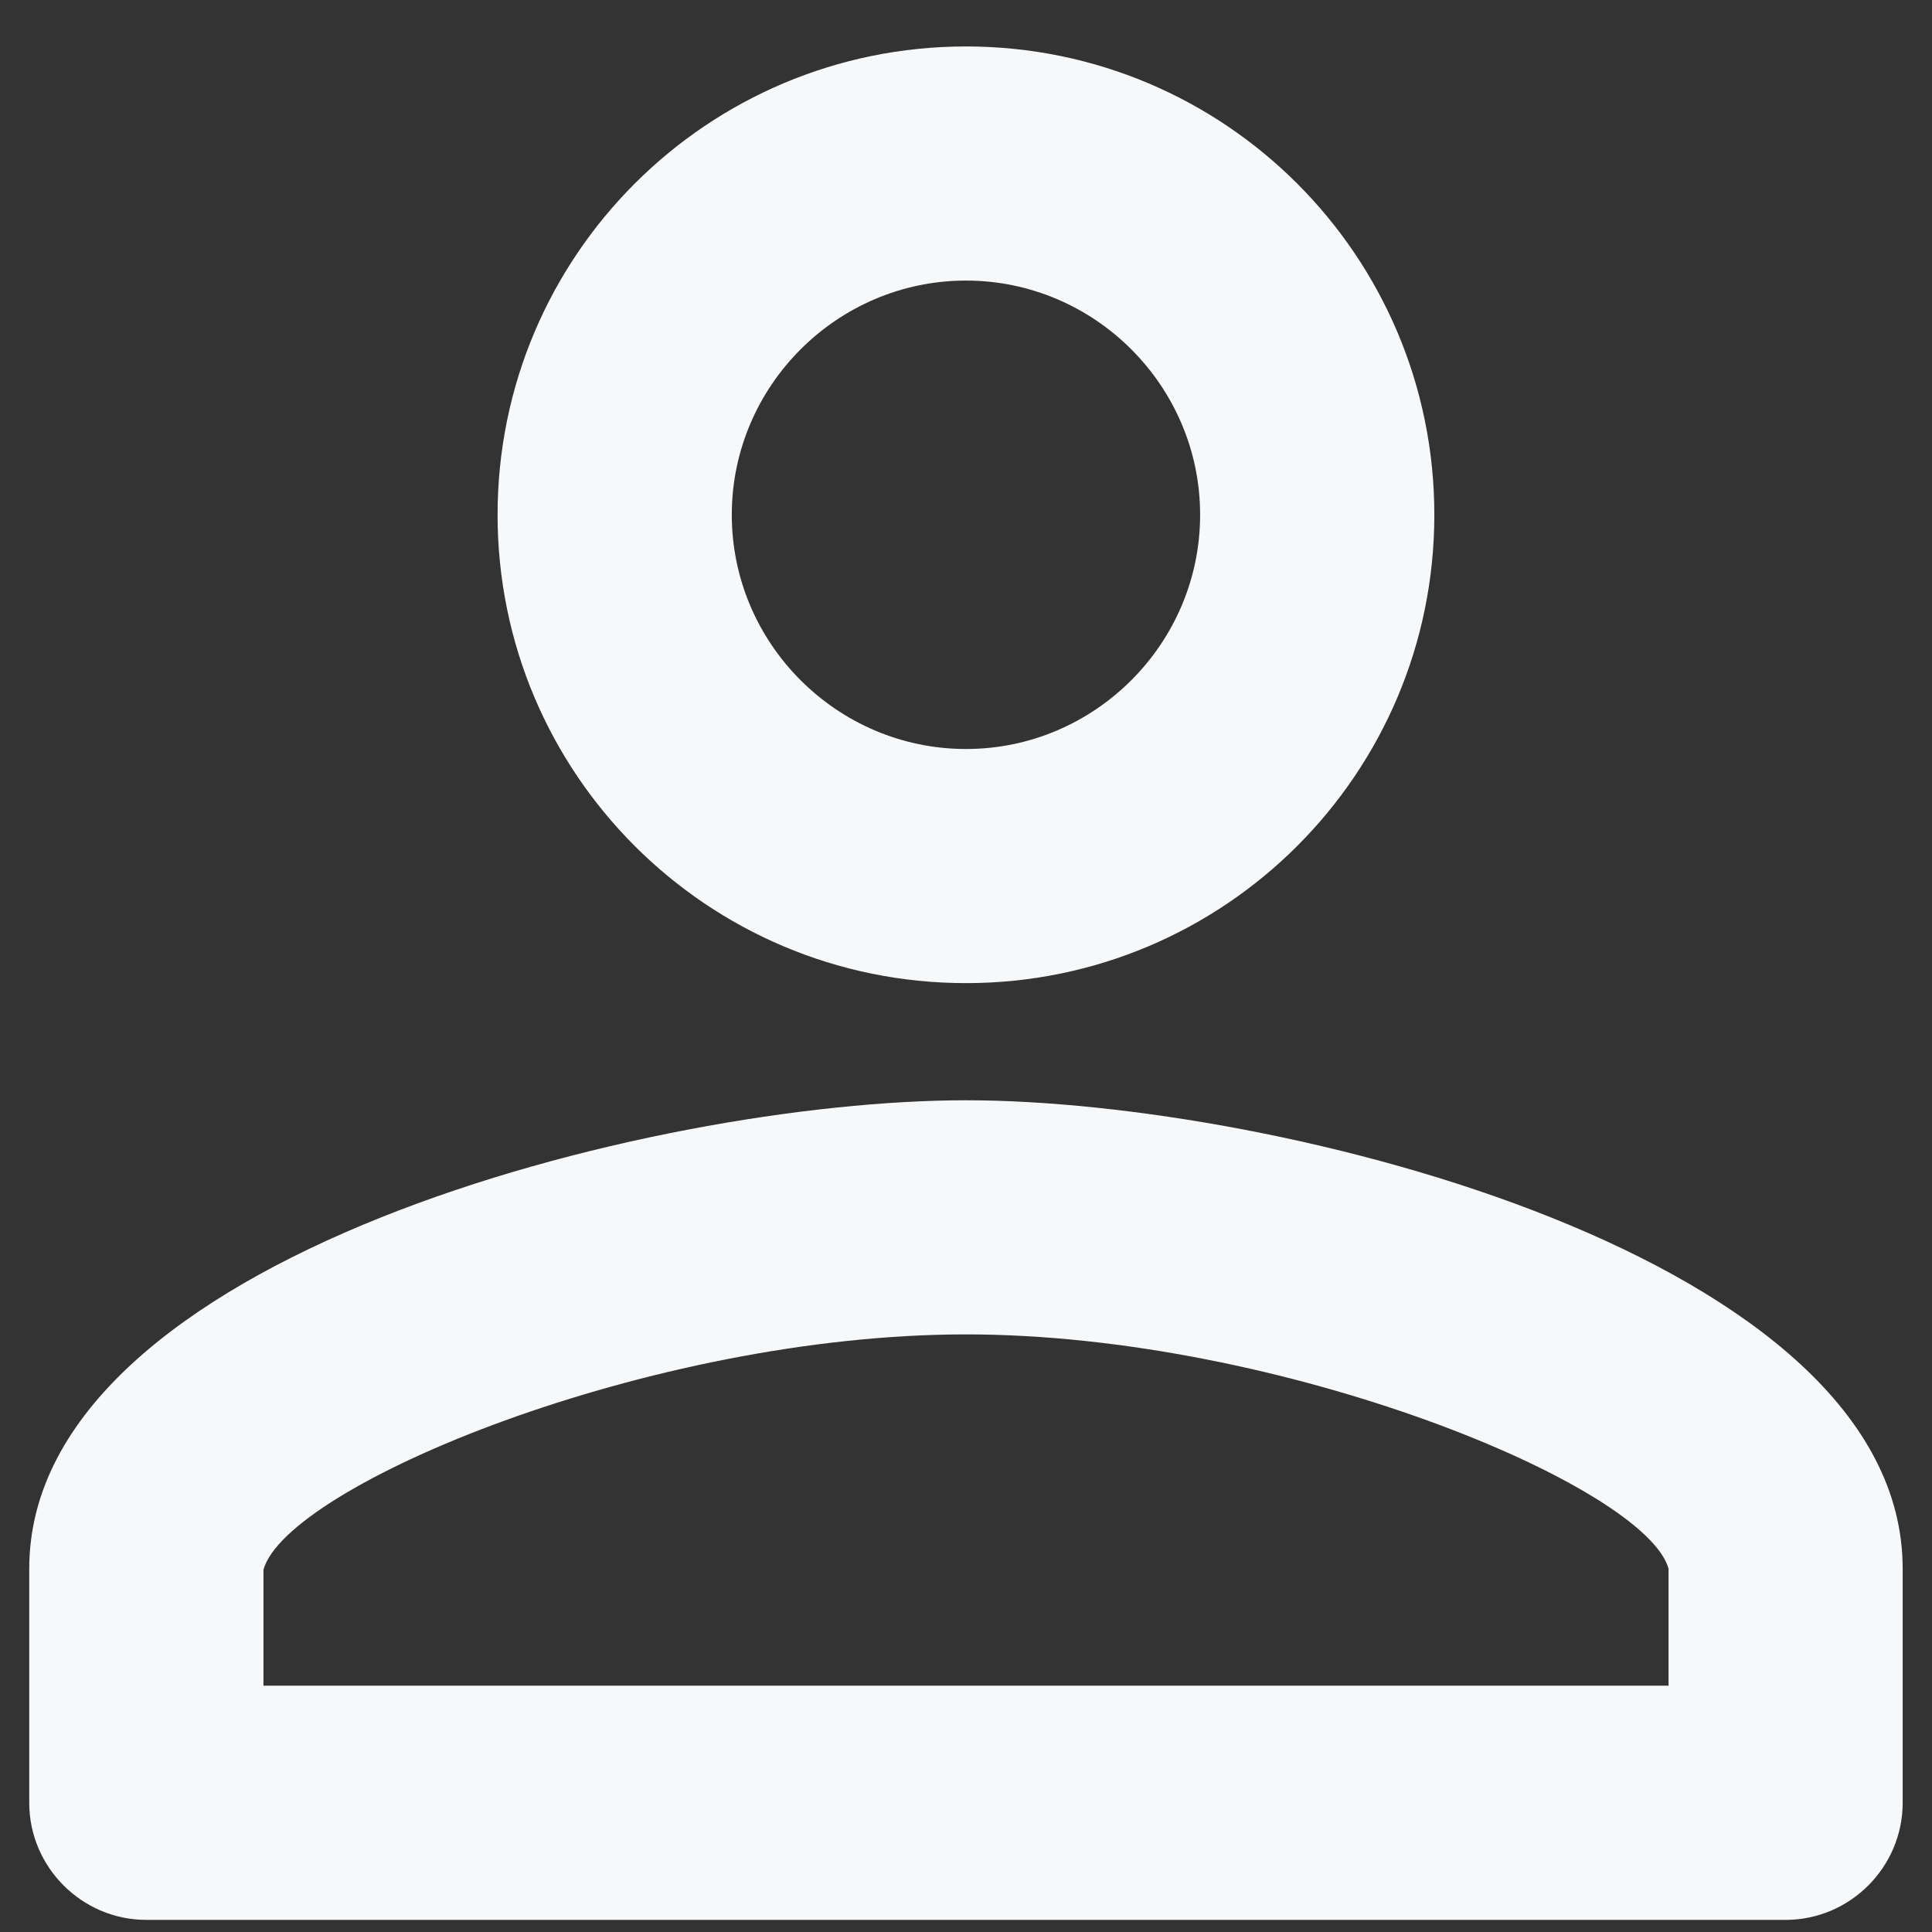 <svg width="22" height="22" viewBox="0 0 22 22" fill="none" xmlns="http://www.w3.org/2000/svg">
<rect x="0" y="0" width="22" height="22" fill="#333333" stroke="none"/>
<path fill-rule="evenodd" clip-rule="evenodd" d="M16.333 5.862C16.333 8.809 13.946 11.195 11 11.195C8.053 11.195 5.666 8.809 5.666 5.862C5.666 2.915 8.053 0.529 11 0.529C13.946 0.529 16.333 2.915 16.333 5.862ZM13.666 5.862C13.666 4.395 12.466 3.195 11 3.195C9.533 3.195 8.333 4.395 8.333 5.862C8.333 7.329 9.533 8.529 11 8.529C12.466 8.529 13.666 7.329 13.666 5.862ZM11 12.529C7.44 12.529 0.333 14.316 0.333 17.862V20.529C0.333 21.262 0.933 21.862 1.666 21.862H20.333C21.066 21.862 21.666 21.262 21.666 20.529V17.862C21.666 14.316 14.56 12.529 11 12.529ZM3 17.875V19.195H19V17.862C18.733 16.916 14.6 15.195 11 15.195C7.4 15.195 3.266 16.916 3 17.875Z" fill="#F6F8F9"/>
</svg>
